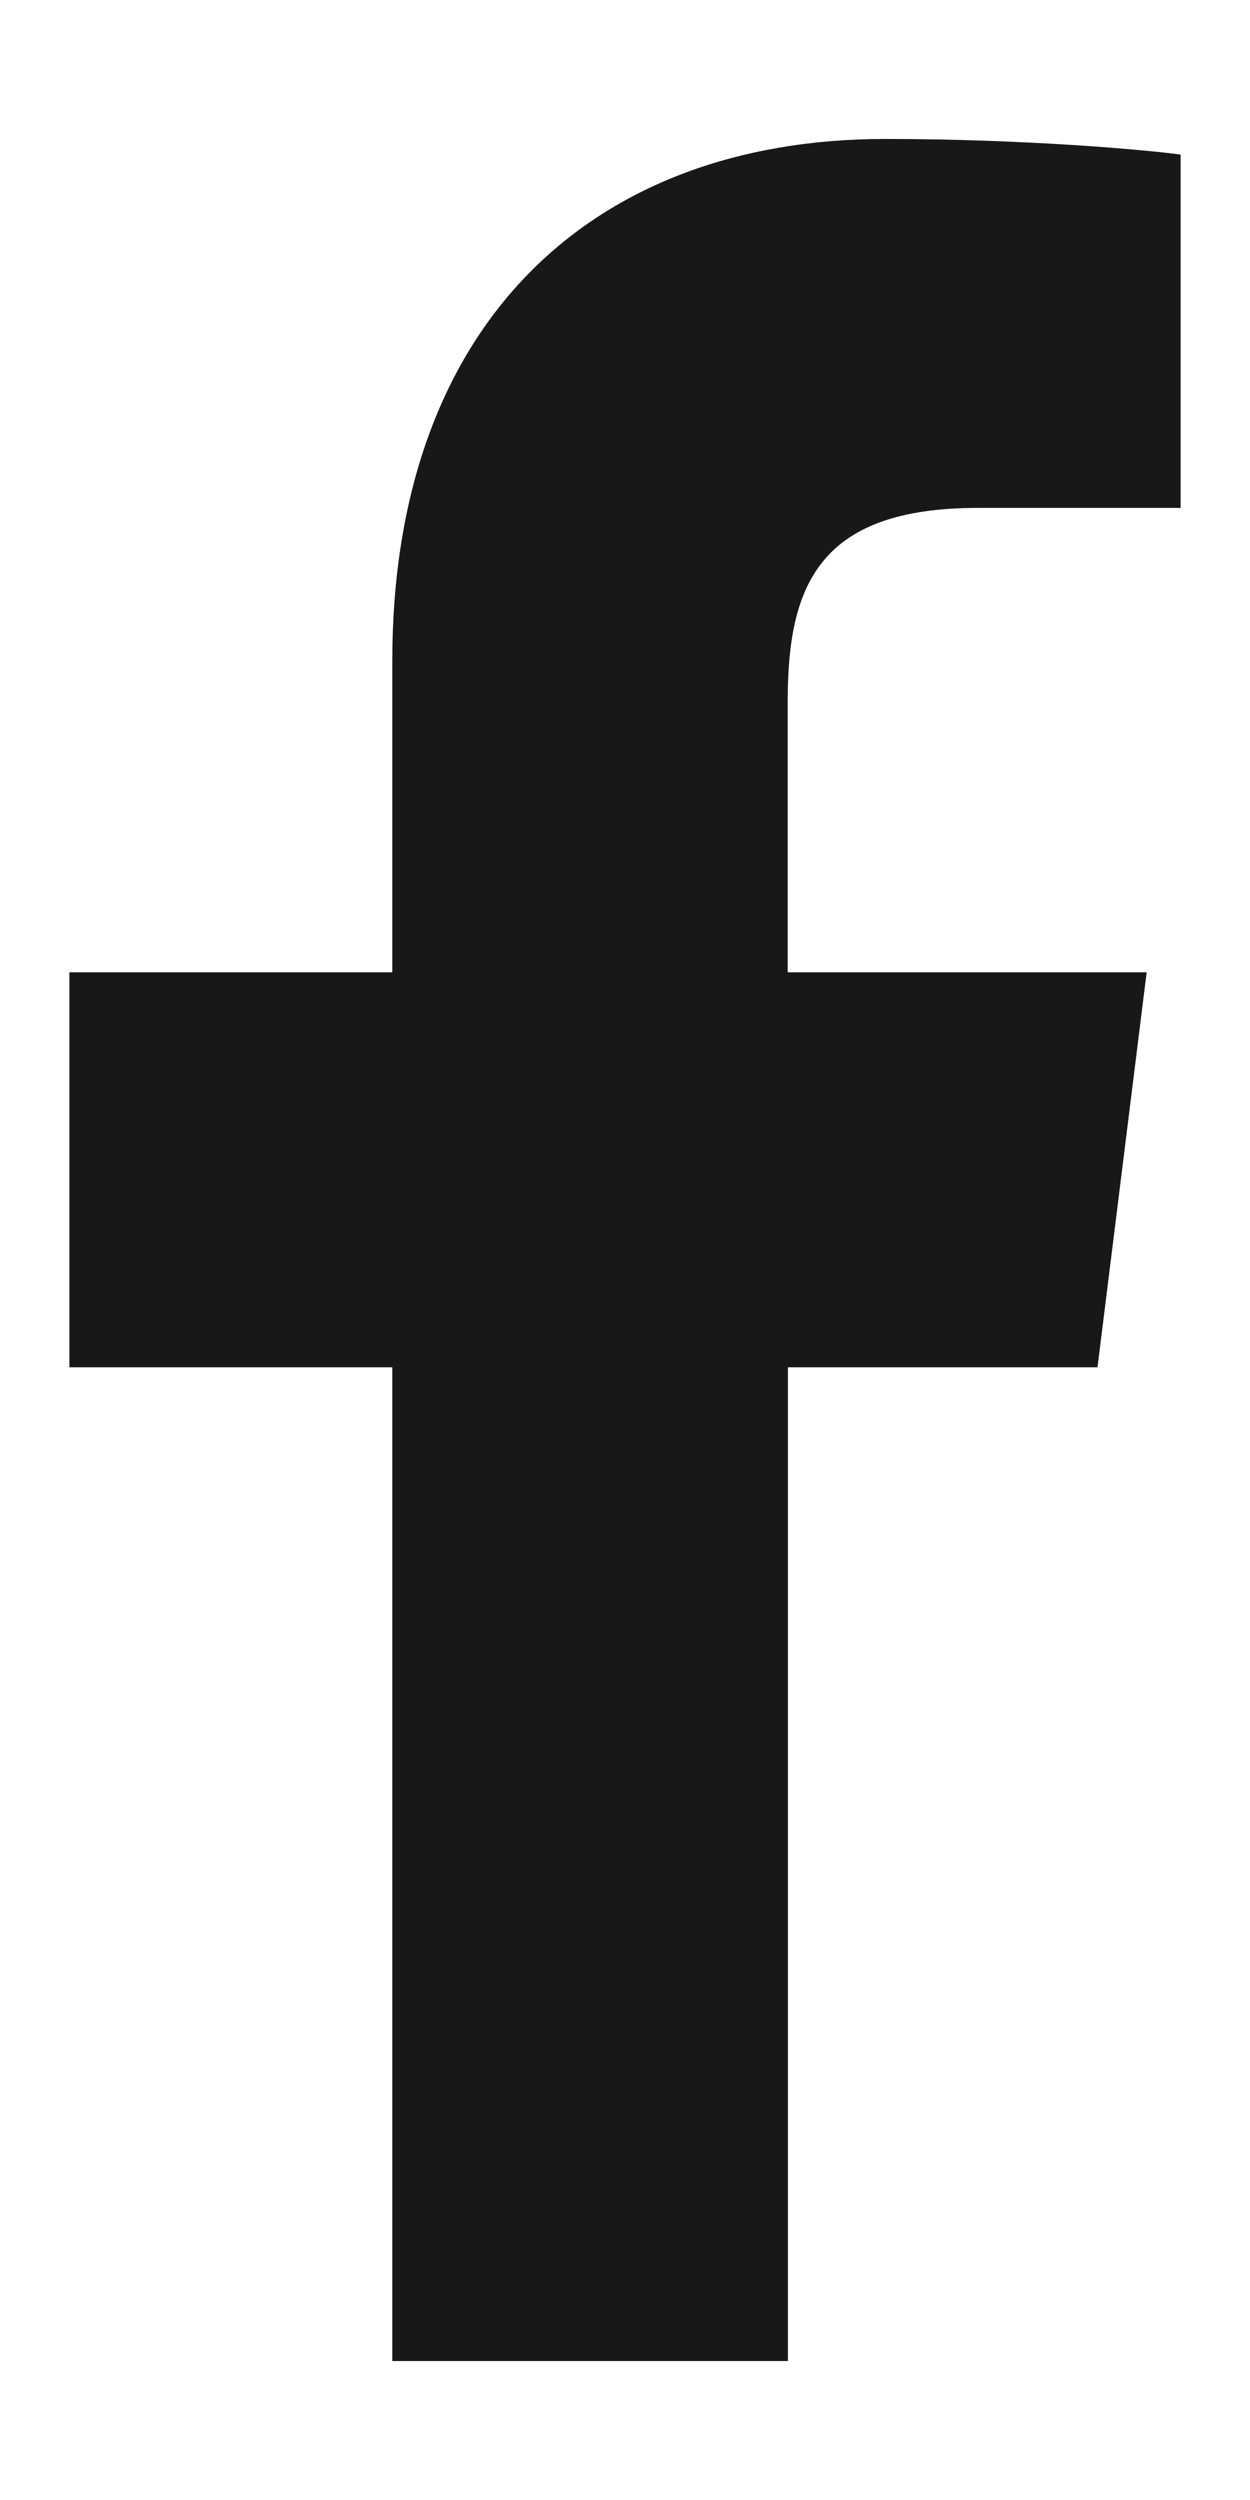 <svg width="6" height="12" viewBox="0 0 6 12" fill="none" xmlns="http://www.w3.org/2000/svg">
<path d="M4.693 2.438H5.667V0.742C5.499 0.719 4.921 0.667 4.248 0.667C2.844 0.667 1.883 1.55 1.883 3.173V4.667H0.333V6.563H1.883V11.333H3.782V6.563H5.268L5.504 4.667H3.781V3.361C3.782 2.813 3.929 2.438 4.693 2.438Z" fill="#181818"/>
</svg>
